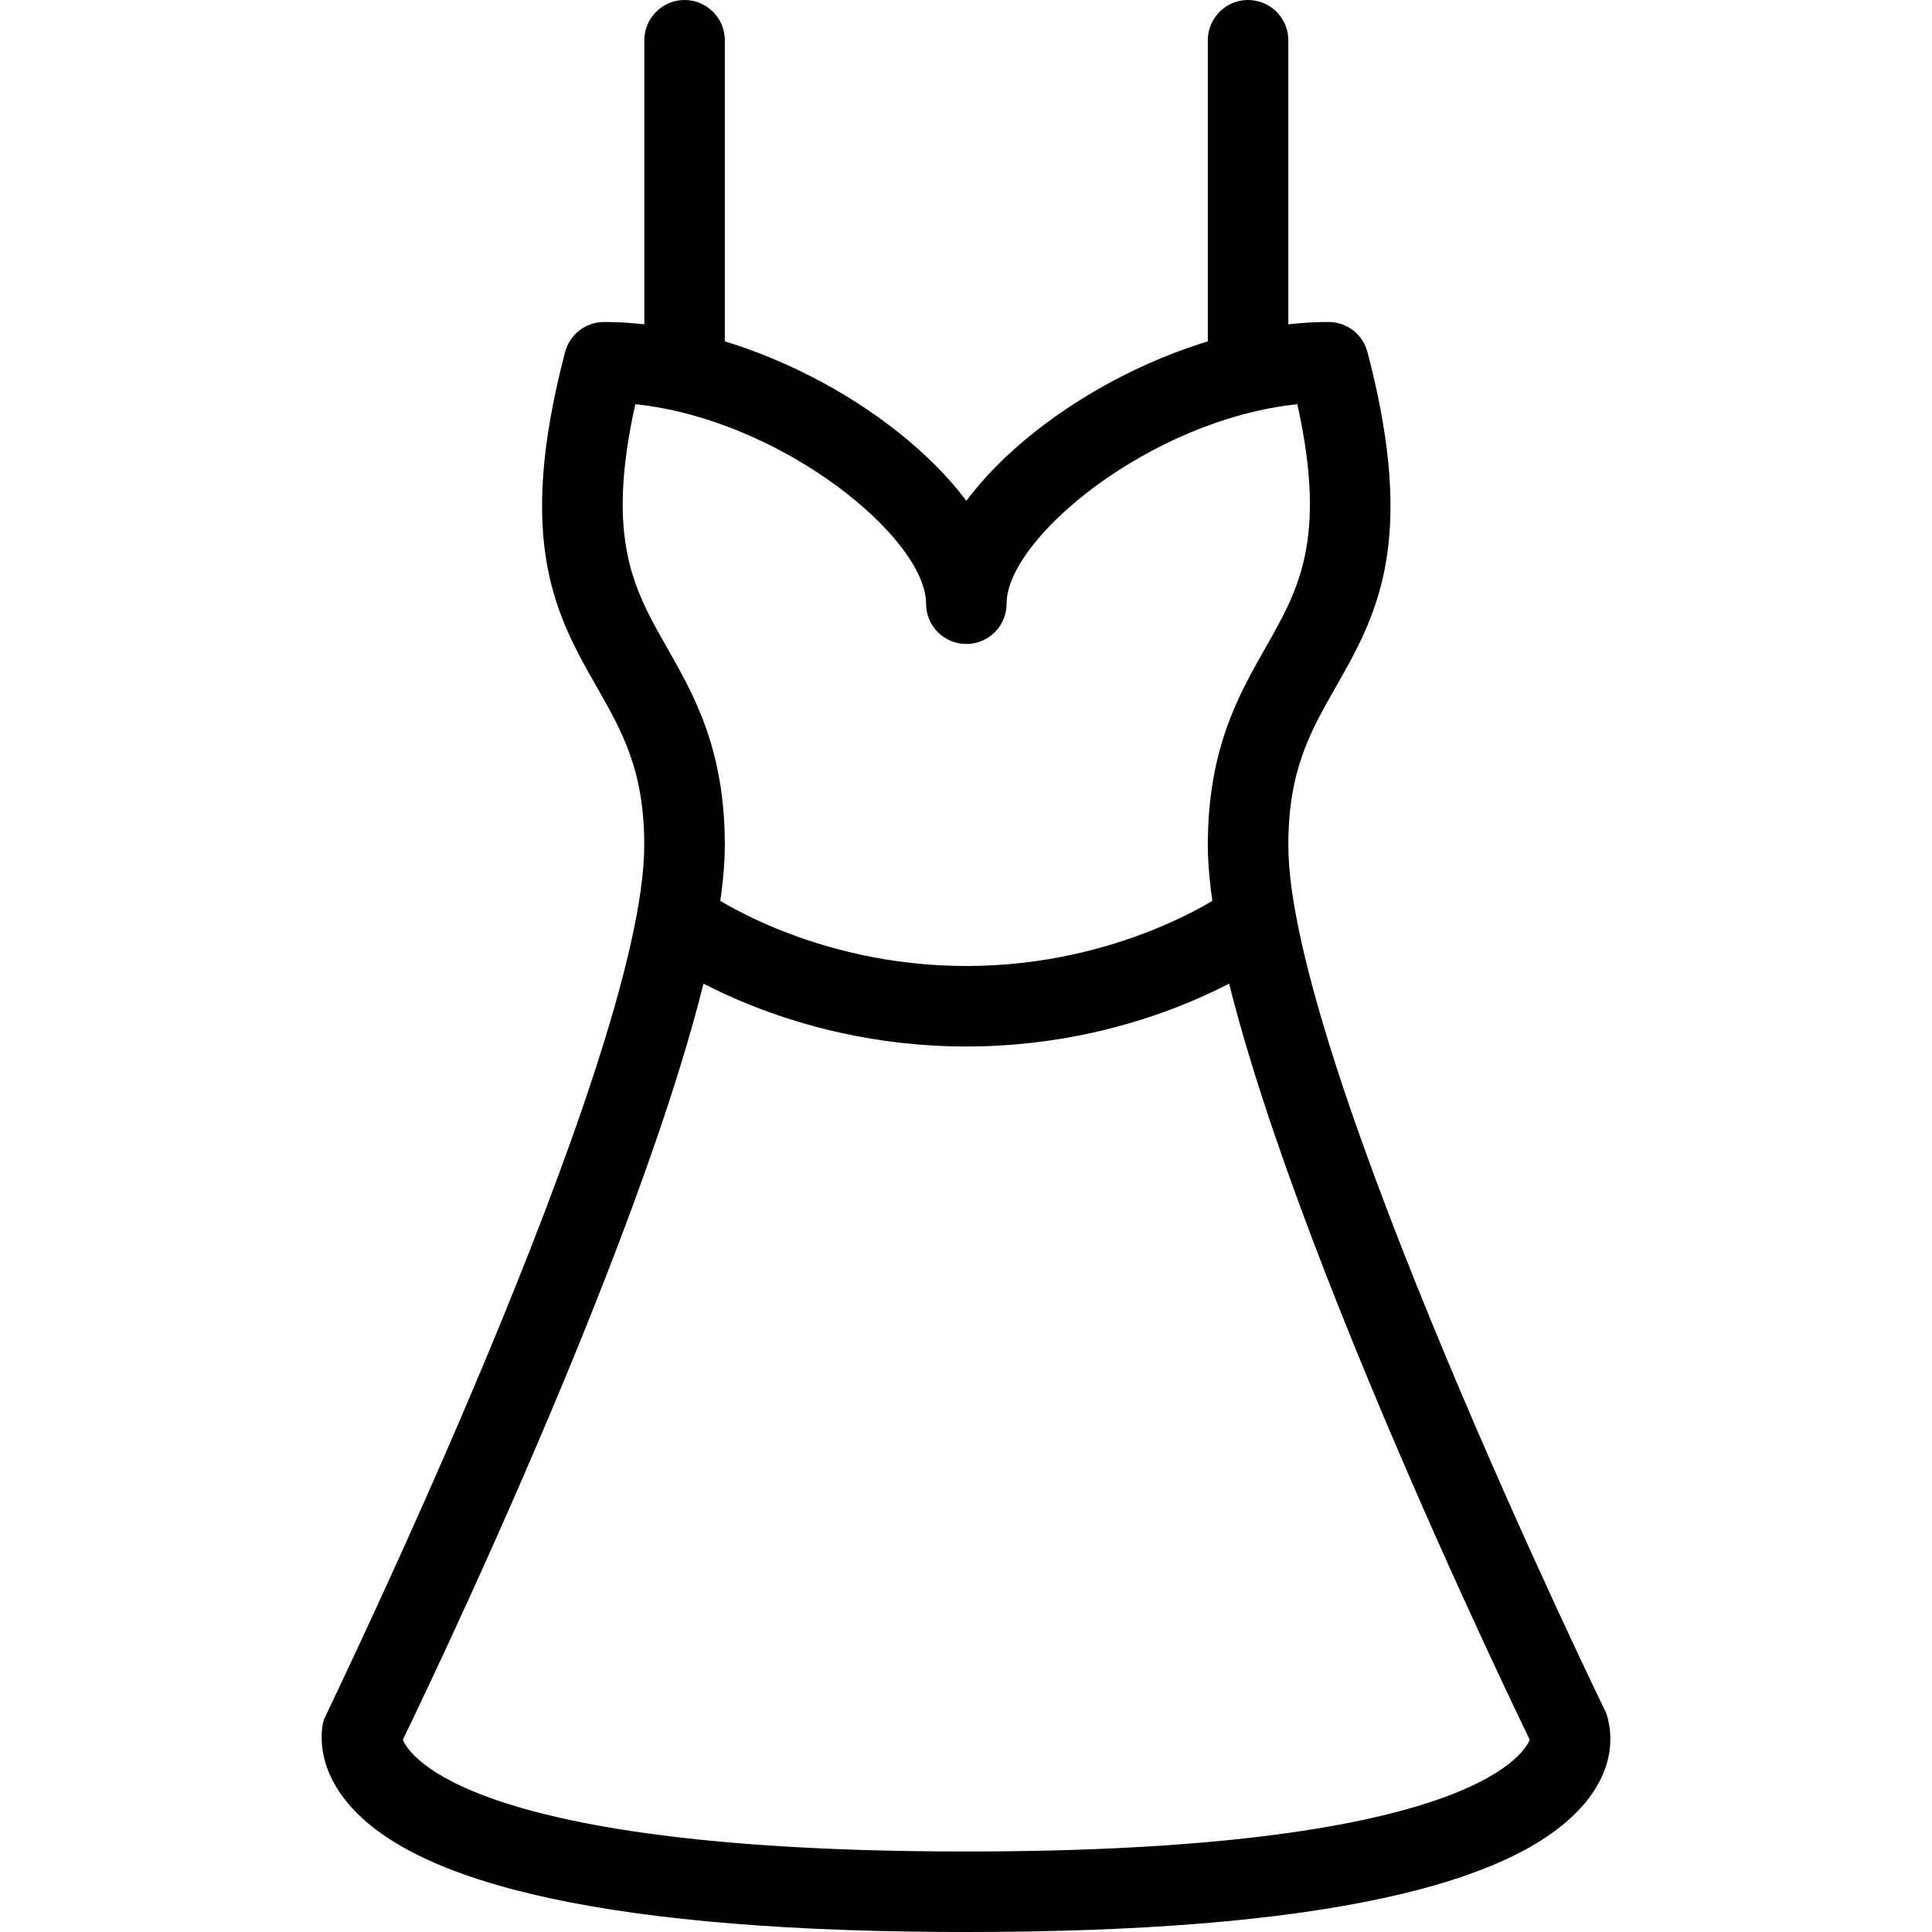 <?xml version="1.0" encoding="iso-8859-1"?>
<!-- Generator: Adobe Illustrator 19.0.0, SVG Export Plug-In . SVG Version: 6.00 Build 0)  -->
<svg version="1.1" id="Layer_1" xmlns="http://www.w3.org/2000/svg" xmlns:xlink="http://www.w3.org/1999/xlink" x="0px" y="0px"
	 viewBox="0 0 24 24" style="enable-background:new 0 0 24 24;" xml:space="preserve">
<g>
	<g>
		<path d="M12.004,24c-4.295,0-6.897-0.559-7.732-1.662C3.908,21.859,4,21.443,4.022,21.365c0.072-0.165,3.981-8.2,3.981-10.865
			c0-0.93-0.272-1.409-0.588-1.963c-0.501-0.88-1.019-1.79-0.395-4.164C7.078,4.153,7.276,4,7.504,4c1.691,0,3.611,1.035,4.5,2.221
			C12.892,5.035,14.813,4,16.504,4c0.227,0,0.426,0.153,0.483,0.373c0.624,2.374,0.106,3.284-0.395,4.164
			c-0.316,0.554-0.588,1.033-0.588,1.963c0,2.665,3.91,10.7,3.949,10.781c0.054,0.163,0.146,0.579-0.217,1.058
			C18.9,23.441,16.299,24,12.004,24z M5.004,21.612C5.089,21.817,5.856,23,12.004,23s6.915-1.183,6.999-1.388
			c-0.493-1.019-3.999-8.362-3.999-11.112c0-1.195,0.382-1.866,0.719-2.458c0.408-0.717,0.765-1.342,0.393-3.021
			c-1.82,0.191-3.612,1.663-3.612,2.479c0,0.276-0.224,0.5-0.5,0.5s-0.5-0.224-0.5-0.5c0-0.816-1.792-2.288-3.612-2.479
			C7.52,6.7,7.876,7.325,8.284,8.042C8.621,8.634,9.004,9.305,9.004,10.5C9.004,13.25,5.498,20.593,5.004,21.612z"/>
	</g>
	<g>
		<path d="M12.004,13c-2.262,0-3.732-1.051-3.794-1.096c-0.223-0.162-0.272-0.473-0.111-0.696c0.161-0.224,0.474-0.275,0.697-0.113
			C8.809,11.104,10.082,12,12.004,12s3.195-0.896,3.208-0.905c0.224-0.161,0.537-0.109,0.697,0.113
			c0.161,0.223,0.112,0.534-0.111,0.696C15.736,11.949,14.265,13,12.004,13z"/>
	</g>
	<g>
		<path d="M8.504,5c-0.276,0-0.5-0.224-0.5-0.5v-4c0-0.276,0.224-0.5,0.5-0.5s0.5,0.224,0.5,0.5v4C9.004,4.776,8.78,5,8.504,5z"/>
	</g>
	<g>
		<path d="M15.504,5c-0.276,0-0.5-0.224-0.5-0.5v-4c0-0.276,0.224-0.5,0.5-0.5s0.5,0.224,0.5,0.5v4C16.004,4.776,15.78,5,15.504,5z"
			/>
	</g>
</g>
<g>
</g>
<g>
</g>
<g>
</g>
<g>
</g>
<g>
</g>
<g>
</g>
<g>
</g>
<g>
</g>
<g>
</g>
<g>
</g>
<g>
</g>
<g>
</g>
<g>
</g>
<g>
</g>
<g>
</g>
</svg>
